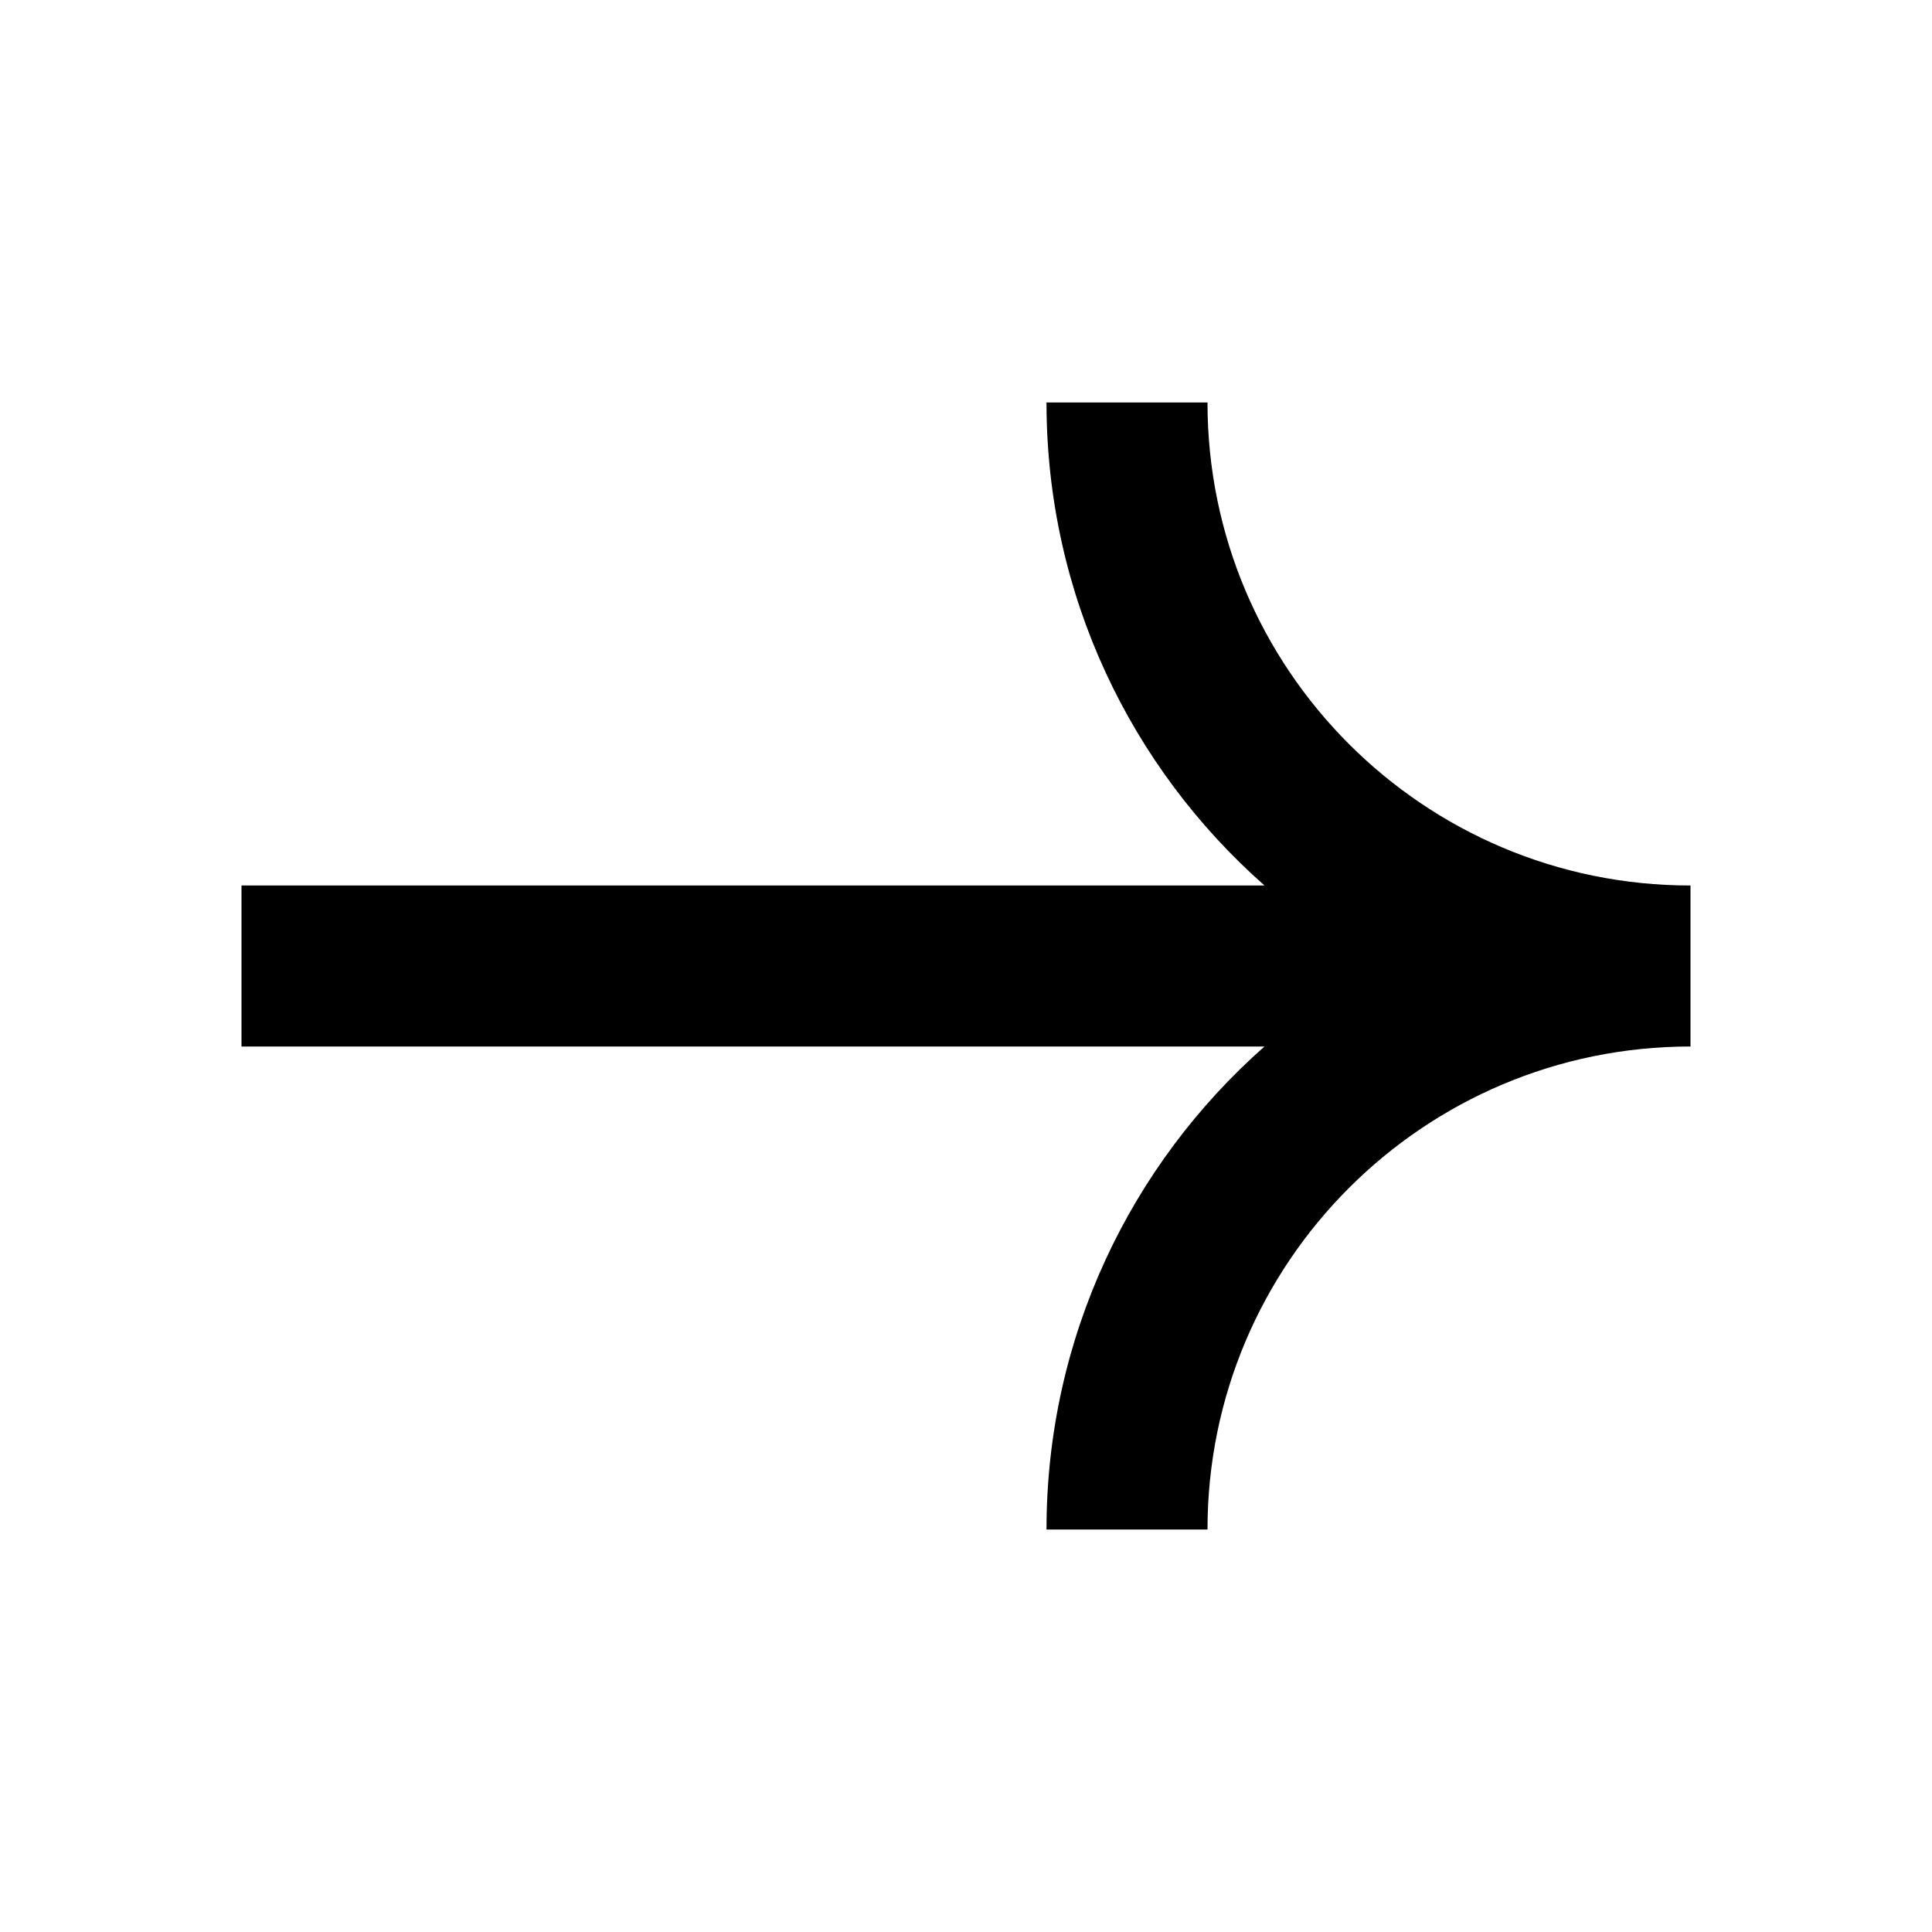 <svg width="24" height="24" viewBox="0 0 24 24" fill="currentColor" xmlns="http://www.w3.org/2000/svg">
<g id="Property 1=arrow right">
<path id="Vector" d="M21 11C17.686 11 15 8.314 15 5H13C13 7.389 14.047 9.534 15.708 11H3V13H15.708C14.047 14.466 13 16.611 13 19H15C15 15.686 17.686 13 21 13V11Z"/>
</g>
</svg>

